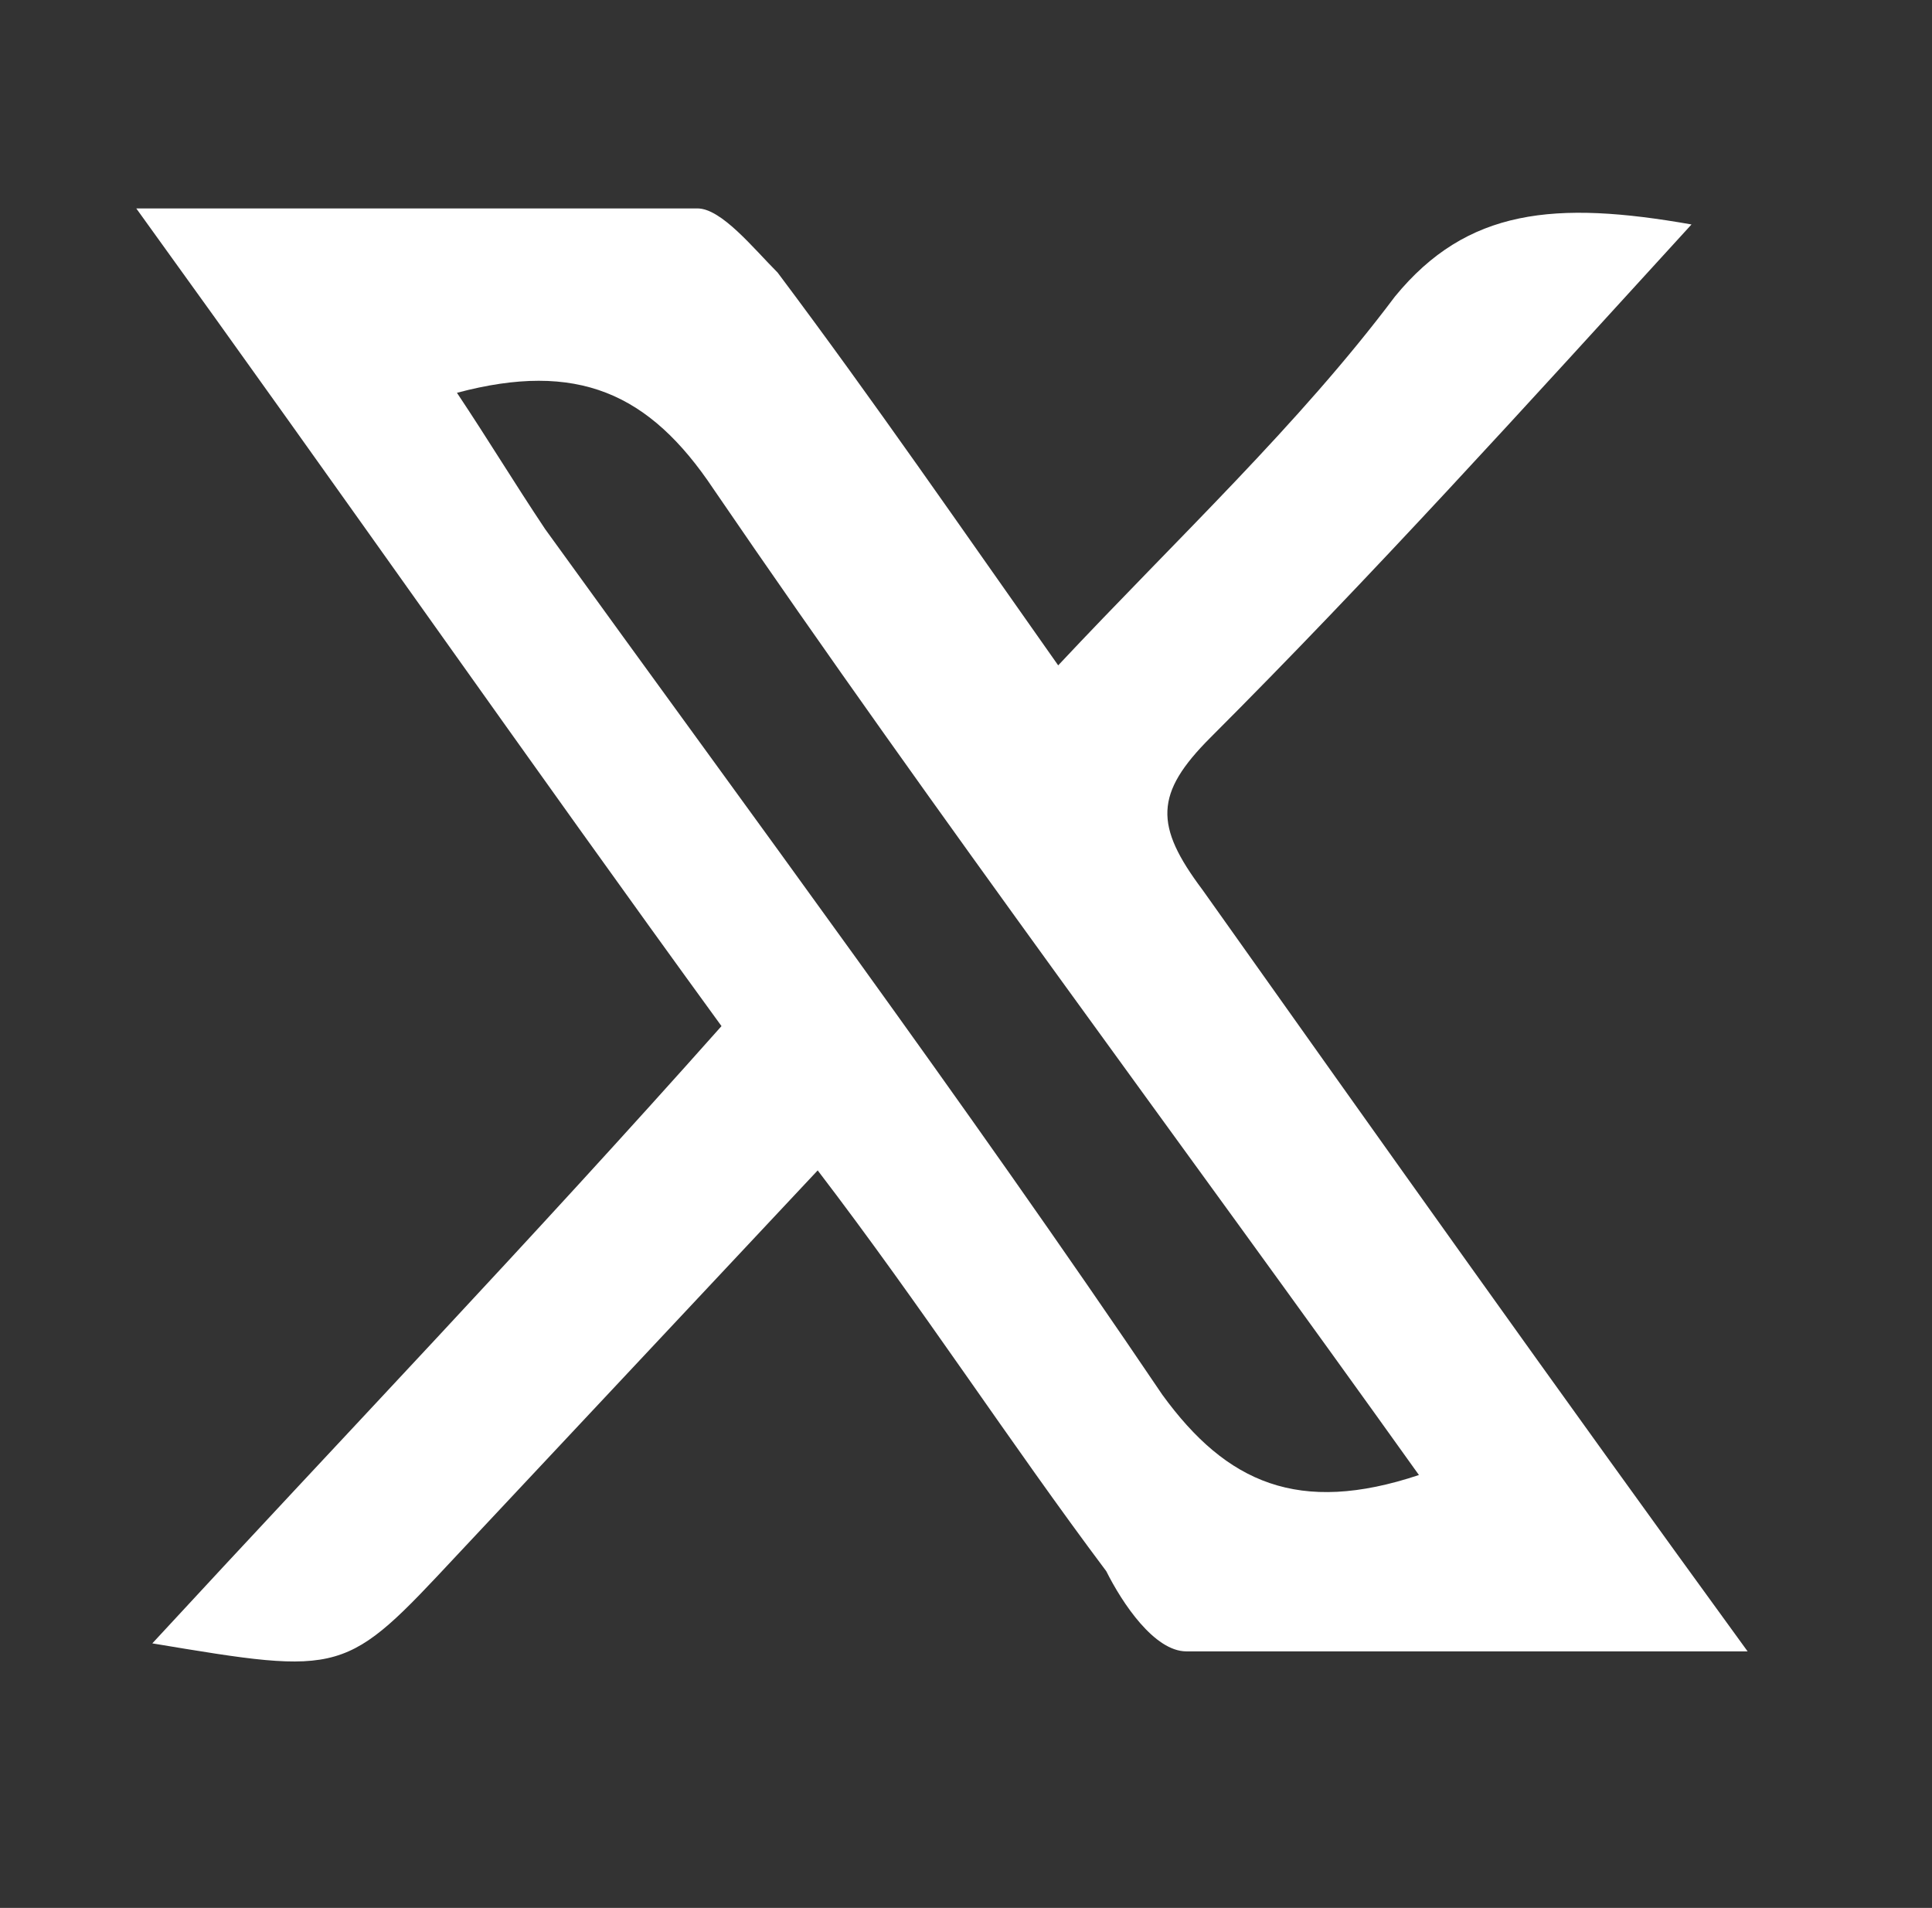<?xml version="1.0" encoding="utf-8"?>
<!-- Generator: Adobe Illustrator 24.3.0, SVG Export Plug-In . SVG Version: 6.00 Build 0)  -->
<svg version="1.1" id="Layer_1" xmlns="http://www.w3.org/2000/svg" xmlns:xlink="http://www.w3.org/1999/xlink" x="0px" y="0px"
	 viewBox="0 0 24.1 23.8" style="enable-background:new 0 0 24.1 23.8;" xml:space="preserve">
<rect x="0" y="0" width="24.1" height="23.8" fill="#333333" stroke="none"/>
<style type="text/css">
	.st0{fill:#FFFFFF;}
</style>
<path class="st0" d="M21.1,2.8c-2.1,2.3-4,4.4-6,6.4c-0.7,0.7-0.7,1.1-0.1,1.9c2.2,3.1,4.4,6.2,6.8,9.5c-2.5,0-4.8,0-7,0
	c-0.4,0-0.8-0.6-1-1c-1.2-1.6-2.3-3.3-3.6-5c-1.5,1.6-3,3.2-4.5,4.8c-1.4,1.5-1.4,1.5-3.8,1.1c2.4-2.6,4.7-5,7.1-7.7
	C6.6,9.5,4.3,6.2,1.7,2.6c2.5,0,4.8,0,7,0c0.3,0,0.7,0.5,1,0.8C10.9,5,12,6.6,13.2,8.3c1.5-1.6,3-3,4.2-4.6
	C18.3,2.6,19.4,2.5,21.1,2.8z M17.7,18.4c-3-4.2-6-8.2-8.8-12.3C8.1,4.9,7.2,4.5,5.7,4.9C6.1,5.5,6.4,6,6.8,6.6
	c2.6,3.6,5.2,7.1,7.7,10.8C15.3,18.5,16.2,18.9,17.7,18.4z"/>
</svg>
